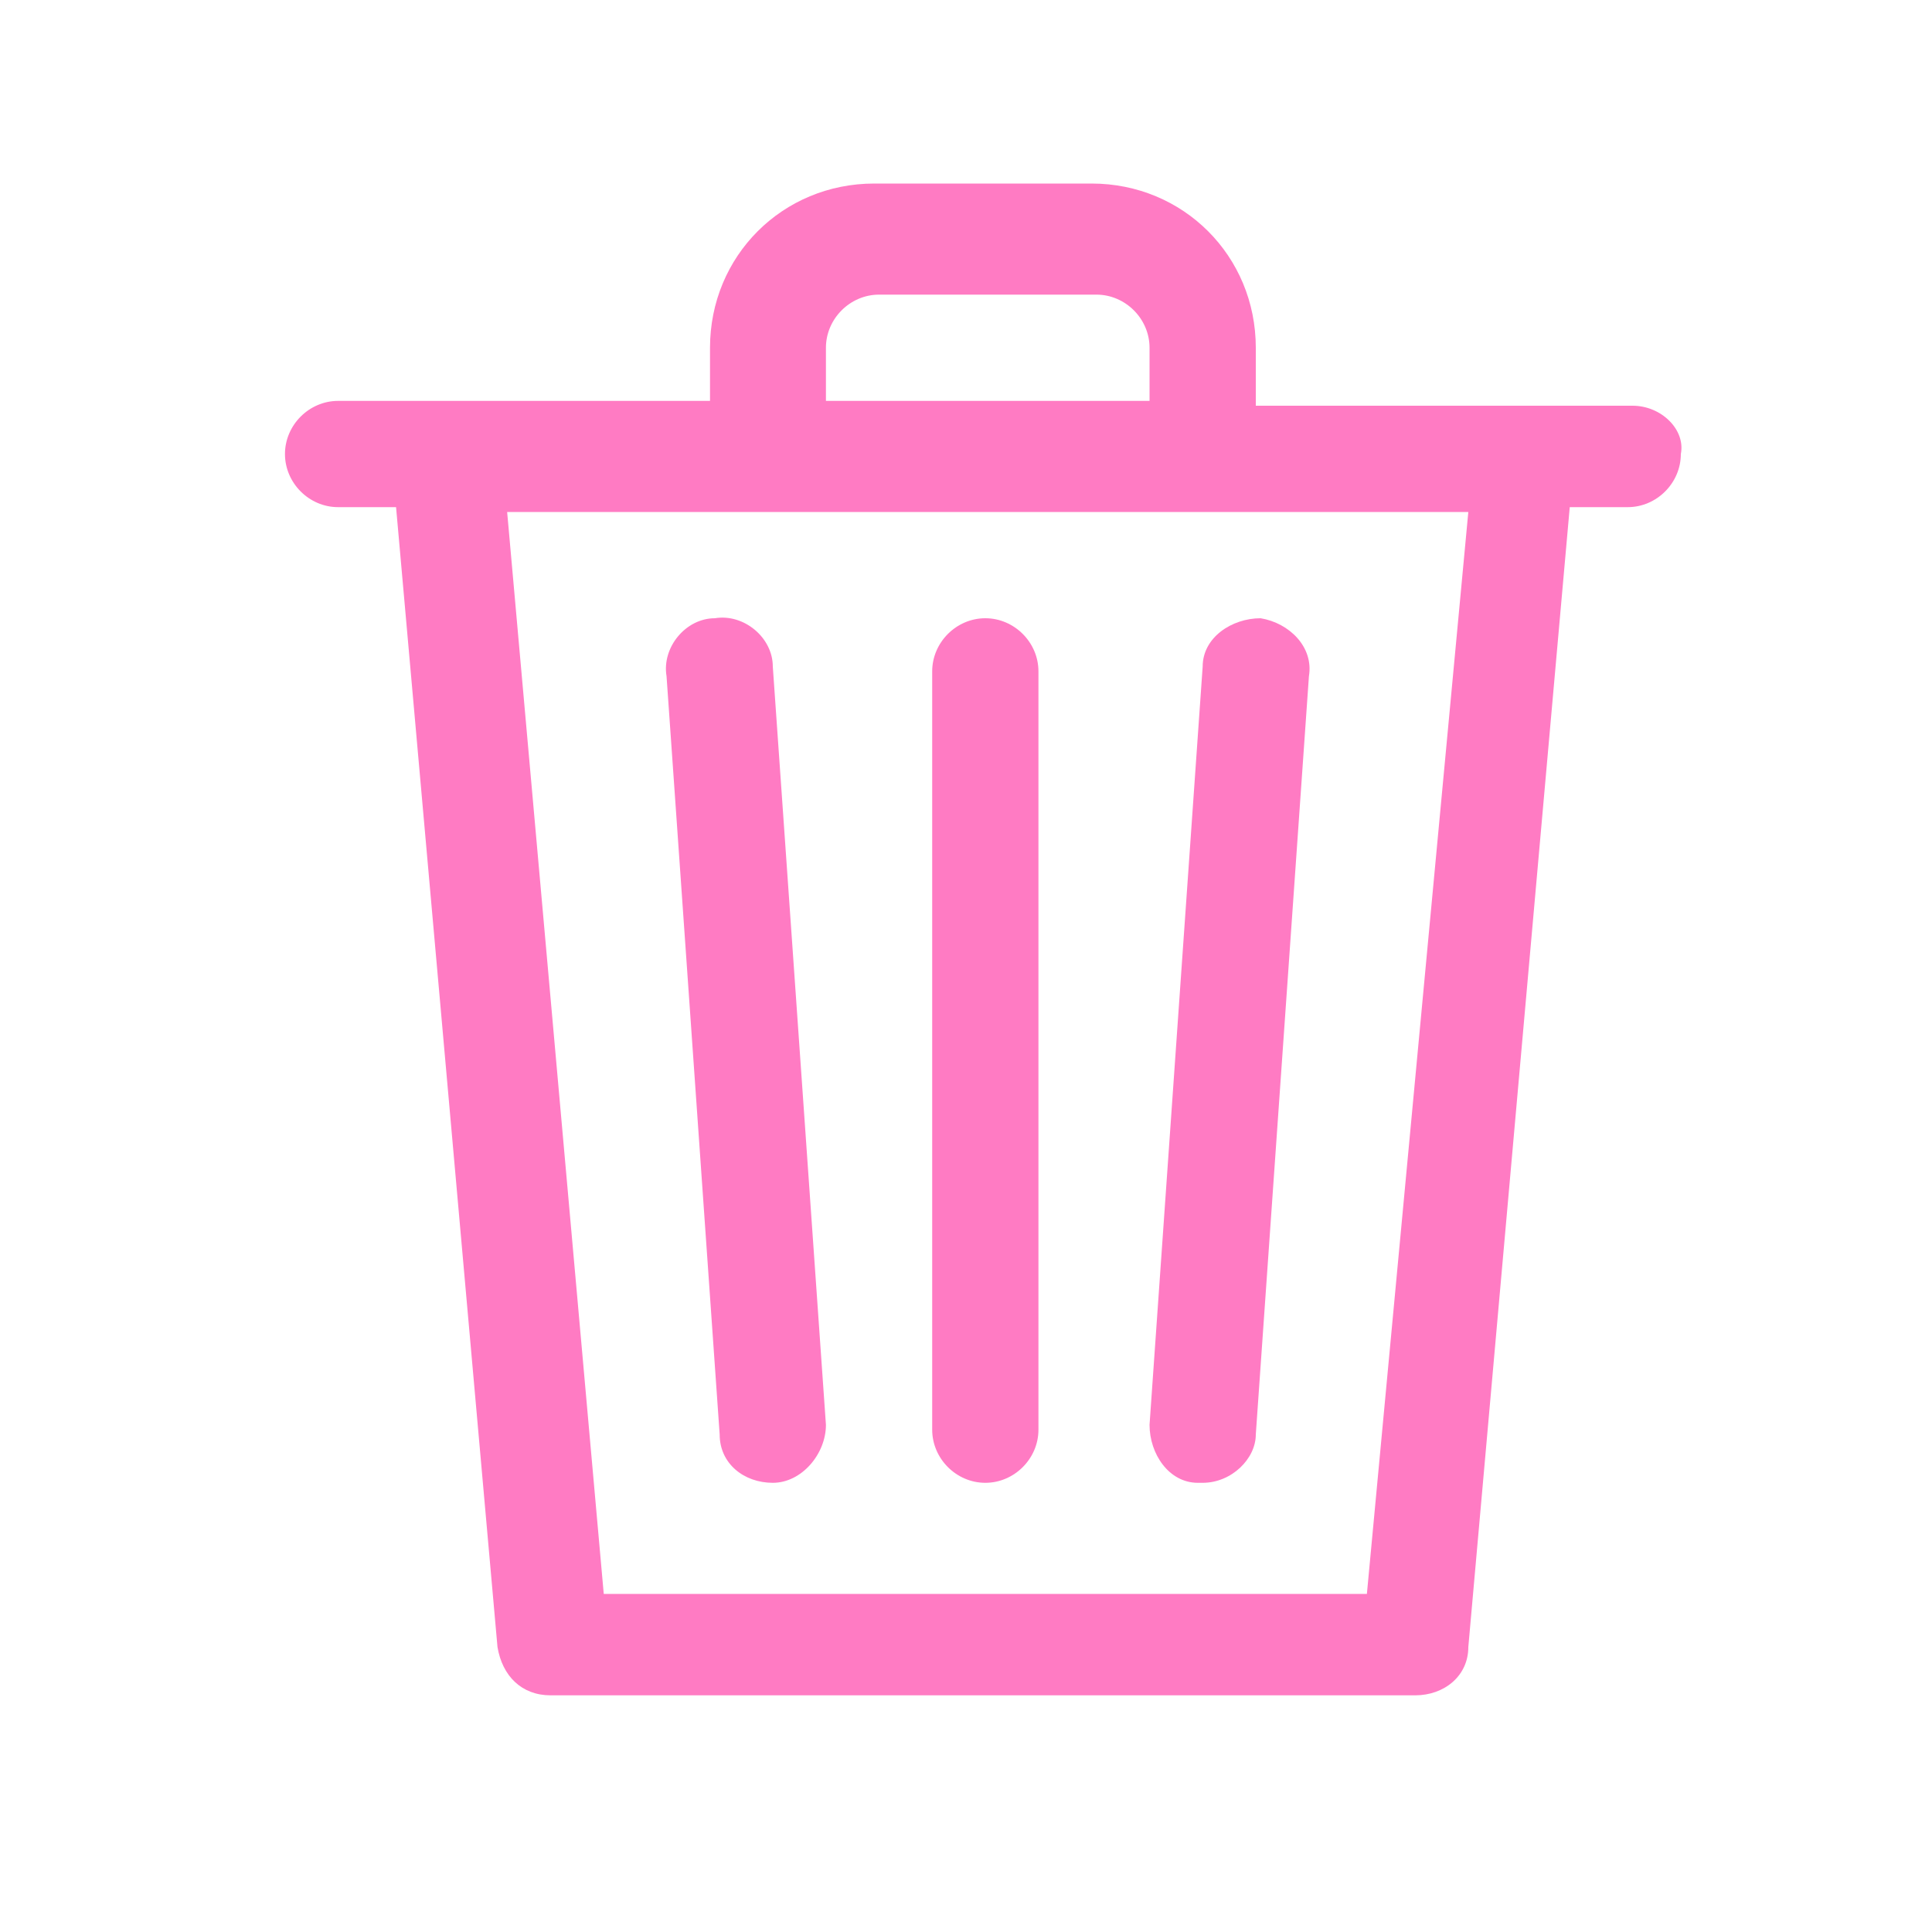<?xml version="1.0" encoding="utf-8"?>
<!-- Generator: Adobe Illustrator 22.1.0, SVG Export Plug-In . SVG Version: 6.00 Build 0)  -->
<svg version="1.1" id="Layer_1" xmlns="http://www.w3.org/2000/svg" xmlns:xlink="http://www.w3.org/1999/xlink" x="0px" y="0px"
	 viewBox="0 0 40 40" style="enable-background:new 0 0 40 40;" xml:space="preserve">
<style type="text/css">
	.st0{fill:#FF7BC3;}
</style>
<g>
	<g>
		<g>
			<path class="st0" d="M33.8,8.4H26V7.2c0-1.9-1.5-3.4-3.4-3.4h-4.5c-1.9,0-3.4,1.5-3.4,3.4v1.1H7c-0.6,0-1.1,0.5-1.1,1.1
				s0.5,1.1,1.1,1.1h1.2l2.1,23.6c0.1,0.6,0.5,1,1.1,1h17.9c0.6,0,1.1-0.4,1.1-1l2.1-23.6h1.2c0.6,0,1.1-0.5,1.1-1.1
				C34.9,8.9,34.4,8.4,33.8,8.4z M17.1,7.2c0-0.6,0.5-1.1,1.1-1.1h4.5c0.6,0,1.1,0.5,1.1,1.1v1.1h-6.7L17.1,7.2L17.1,7.2z M28.3,33
				H12.5l-2-22.4H16h14.4L28.3,33z"/>
		</g>
	</g>
	<g>
		<g>
			<path class="st0" d="M17.1,29.5L17.1,29.5L16,13.8c0-0.6-0.6-1.1-1.2-1c-0.6,0-1.1,0.6-1,1.2l1.1,15.7c0,0.6,0.5,1,1.1,1l0,0
				C16.6,30.7,17.1,30.1,17.1,29.5z"/>
		</g>
	</g>
	<g>
		<g>
			<path class="st0" d="M20.4,12.8c-0.6,0-1.1,0.5-1.1,1.1v15.7c0,0.6,0.5,1.1,1.1,1.1s1.1-0.5,1.1-1.1V13.9
				C21.5,13.3,21,12.8,20.4,12.8z"/>
		</g>
	</g>
	<g>
		<g>
			<path class="st0" d="M26.1,12.8c-0.6,0-1.2,0.4-1.2,1l-1.1,15.7c0,0.6,0.4,1.2,1,1.2l0,0h0.1c0.6,0,1.1-0.5,1.1-1L27.1,14
				C27.2,13.4,26.7,12.9,26.1,12.8z"/>
		</g>
	</g>
</g>
</svg>
